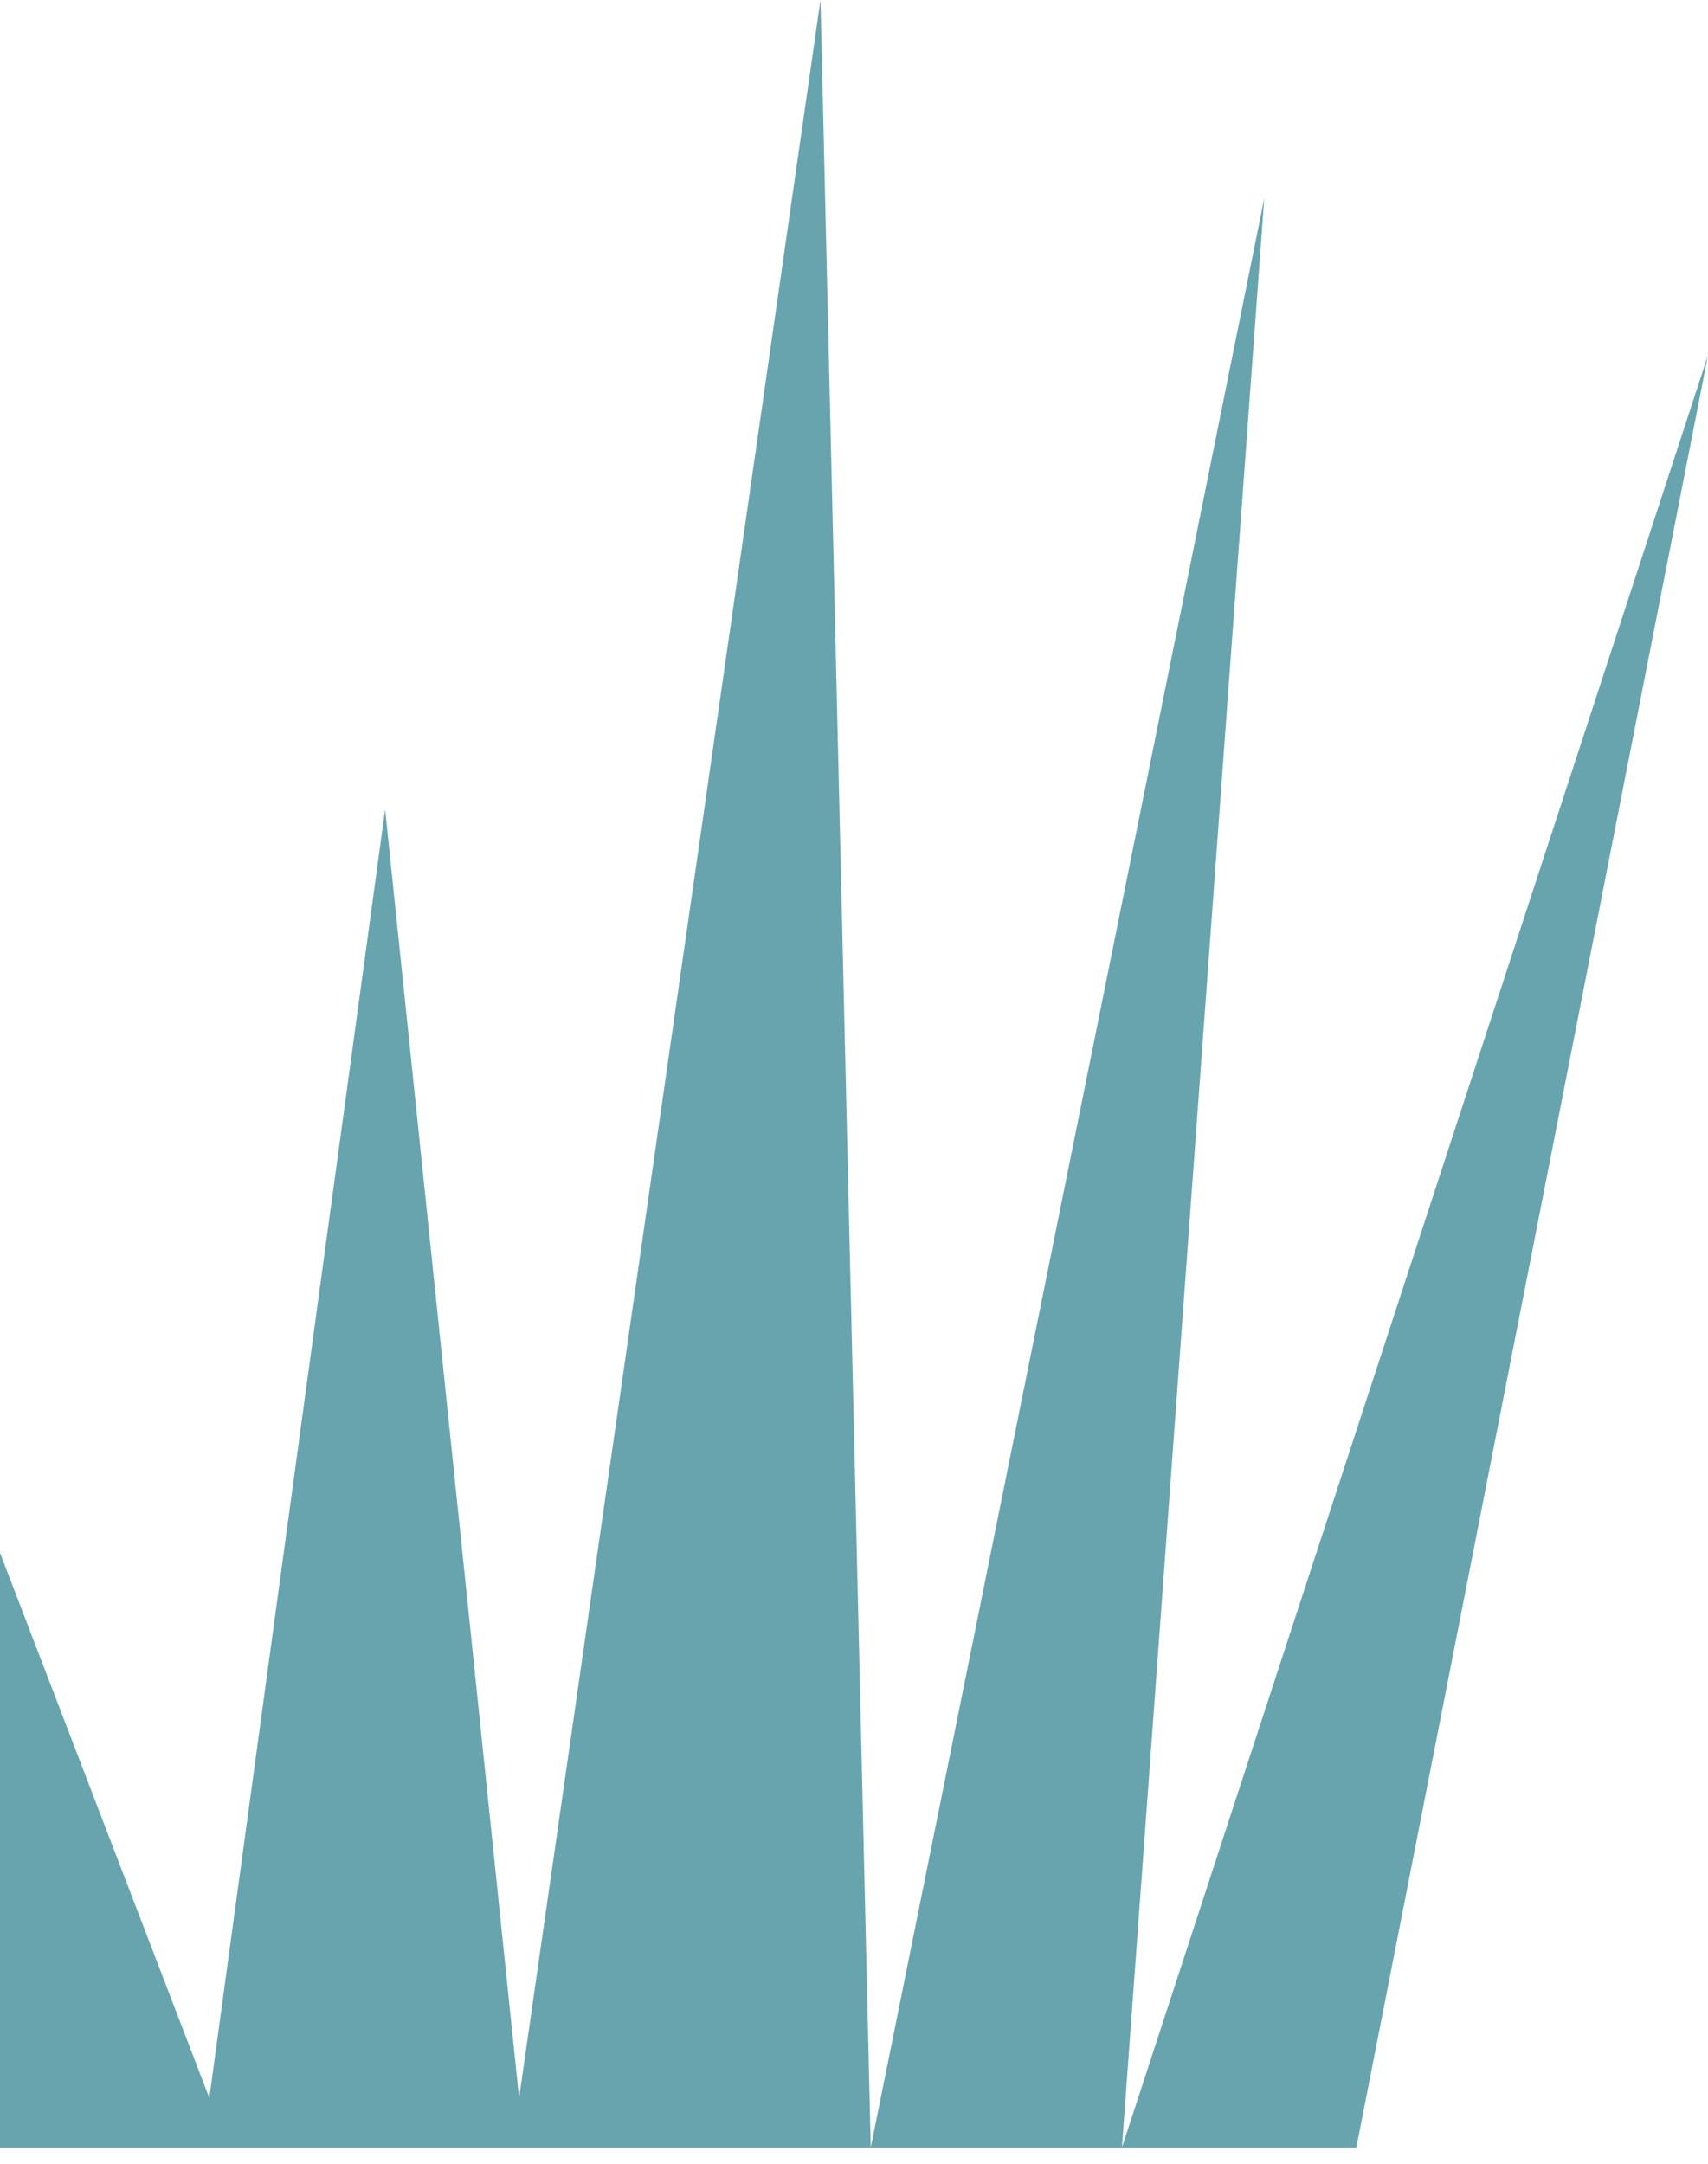 <svg width="60" height="76" viewBox="0 0 60 76" fill="none" xmlns="http://www.w3.org/2000/svg">
<path d="M60 12.475L47.647 75.429H39.412H30.588H0V54.541L7.353 73.688L13.529 28.431L18.235 73.688L28.823 0L30.588 75.429L44.412 6.963L39.412 75.429L60 12.475Z" fill="#67A4AE"/>
</svg>
